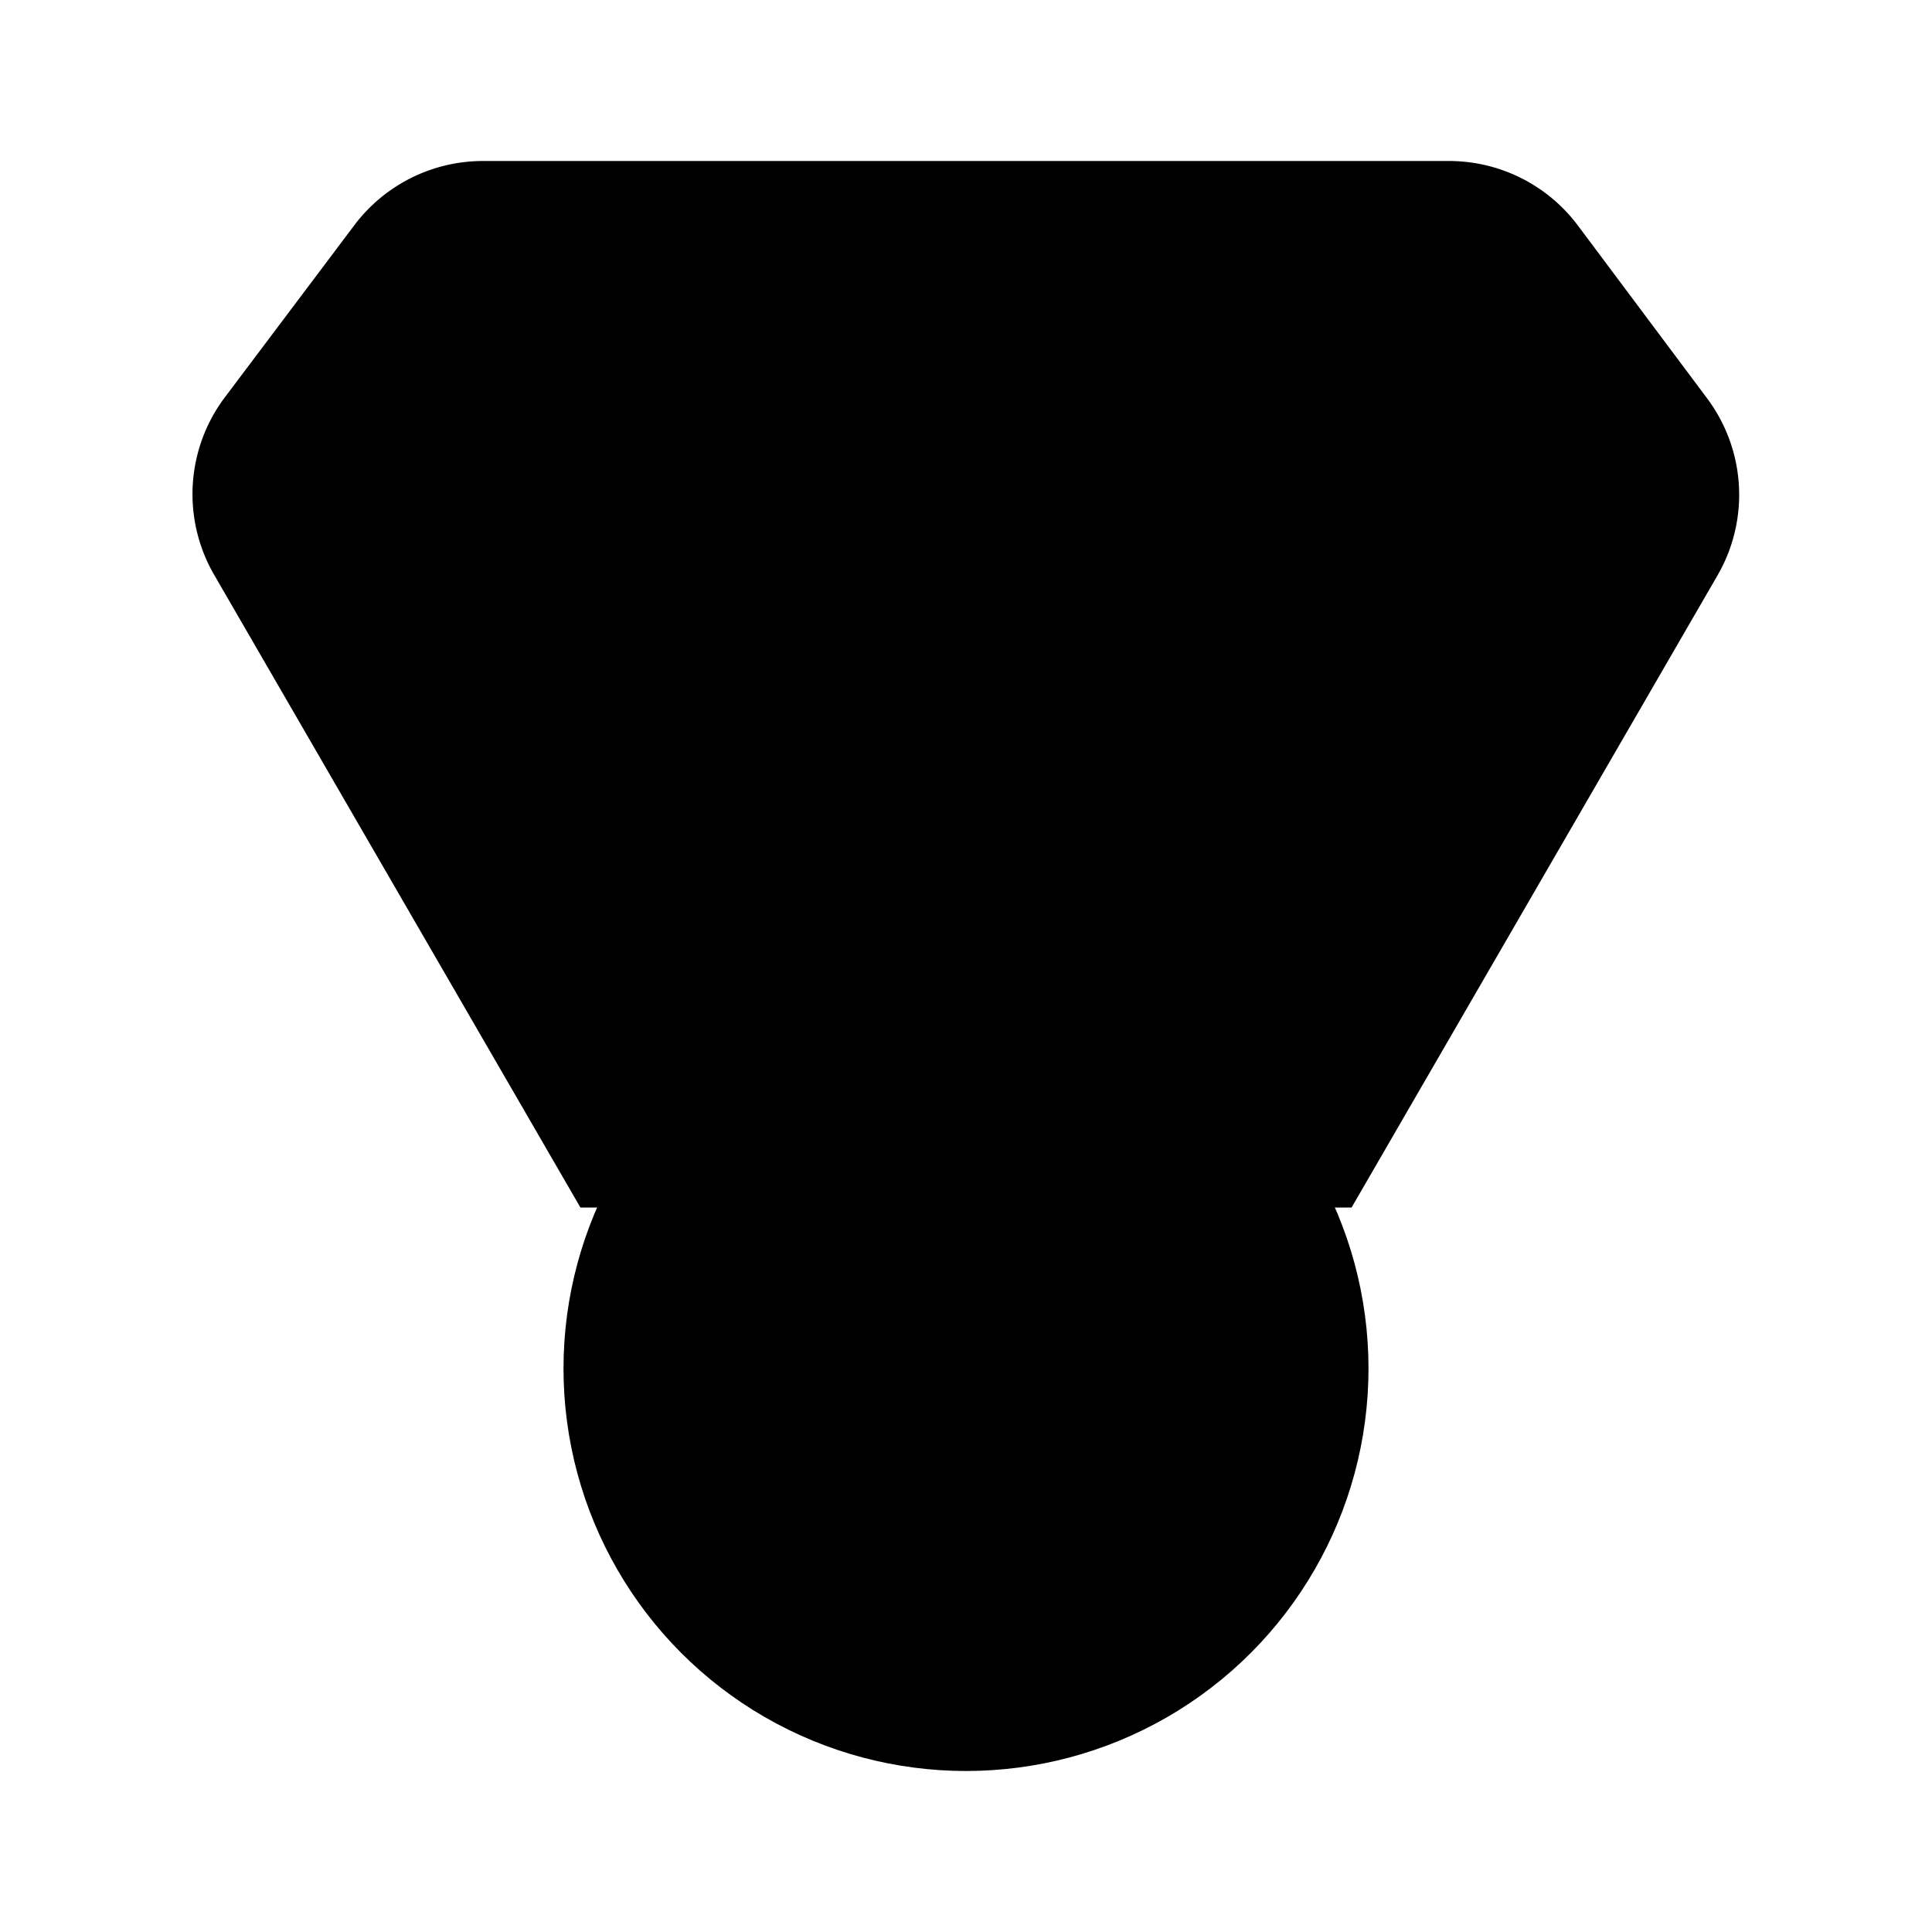 <svg class="pr-icon-lucide" xmlns="http://www.w3.org/2000/svg" width="24" height="24" viewBox="0 0 24 24">
    <path d="M7.21 15 2.66 7.14a2 2 0 0 1 .13-2.2L4.4 2.8A2 2 0 0 1 6 2h12a2 2 0 0 1 1.6.8l1.6 2.14a2 2 0 0 1 .14 2.2L16.79 15"/>
    <path d="M11 12 5.12 2.2"/>
    <path d="m13 12 5.88-9.8"/>
    <path d="M8 7h8"/>
    <circle cx="12" cy="17" r="5"/>
    <path d="M12 18v-2h-.5"/>
</svg>